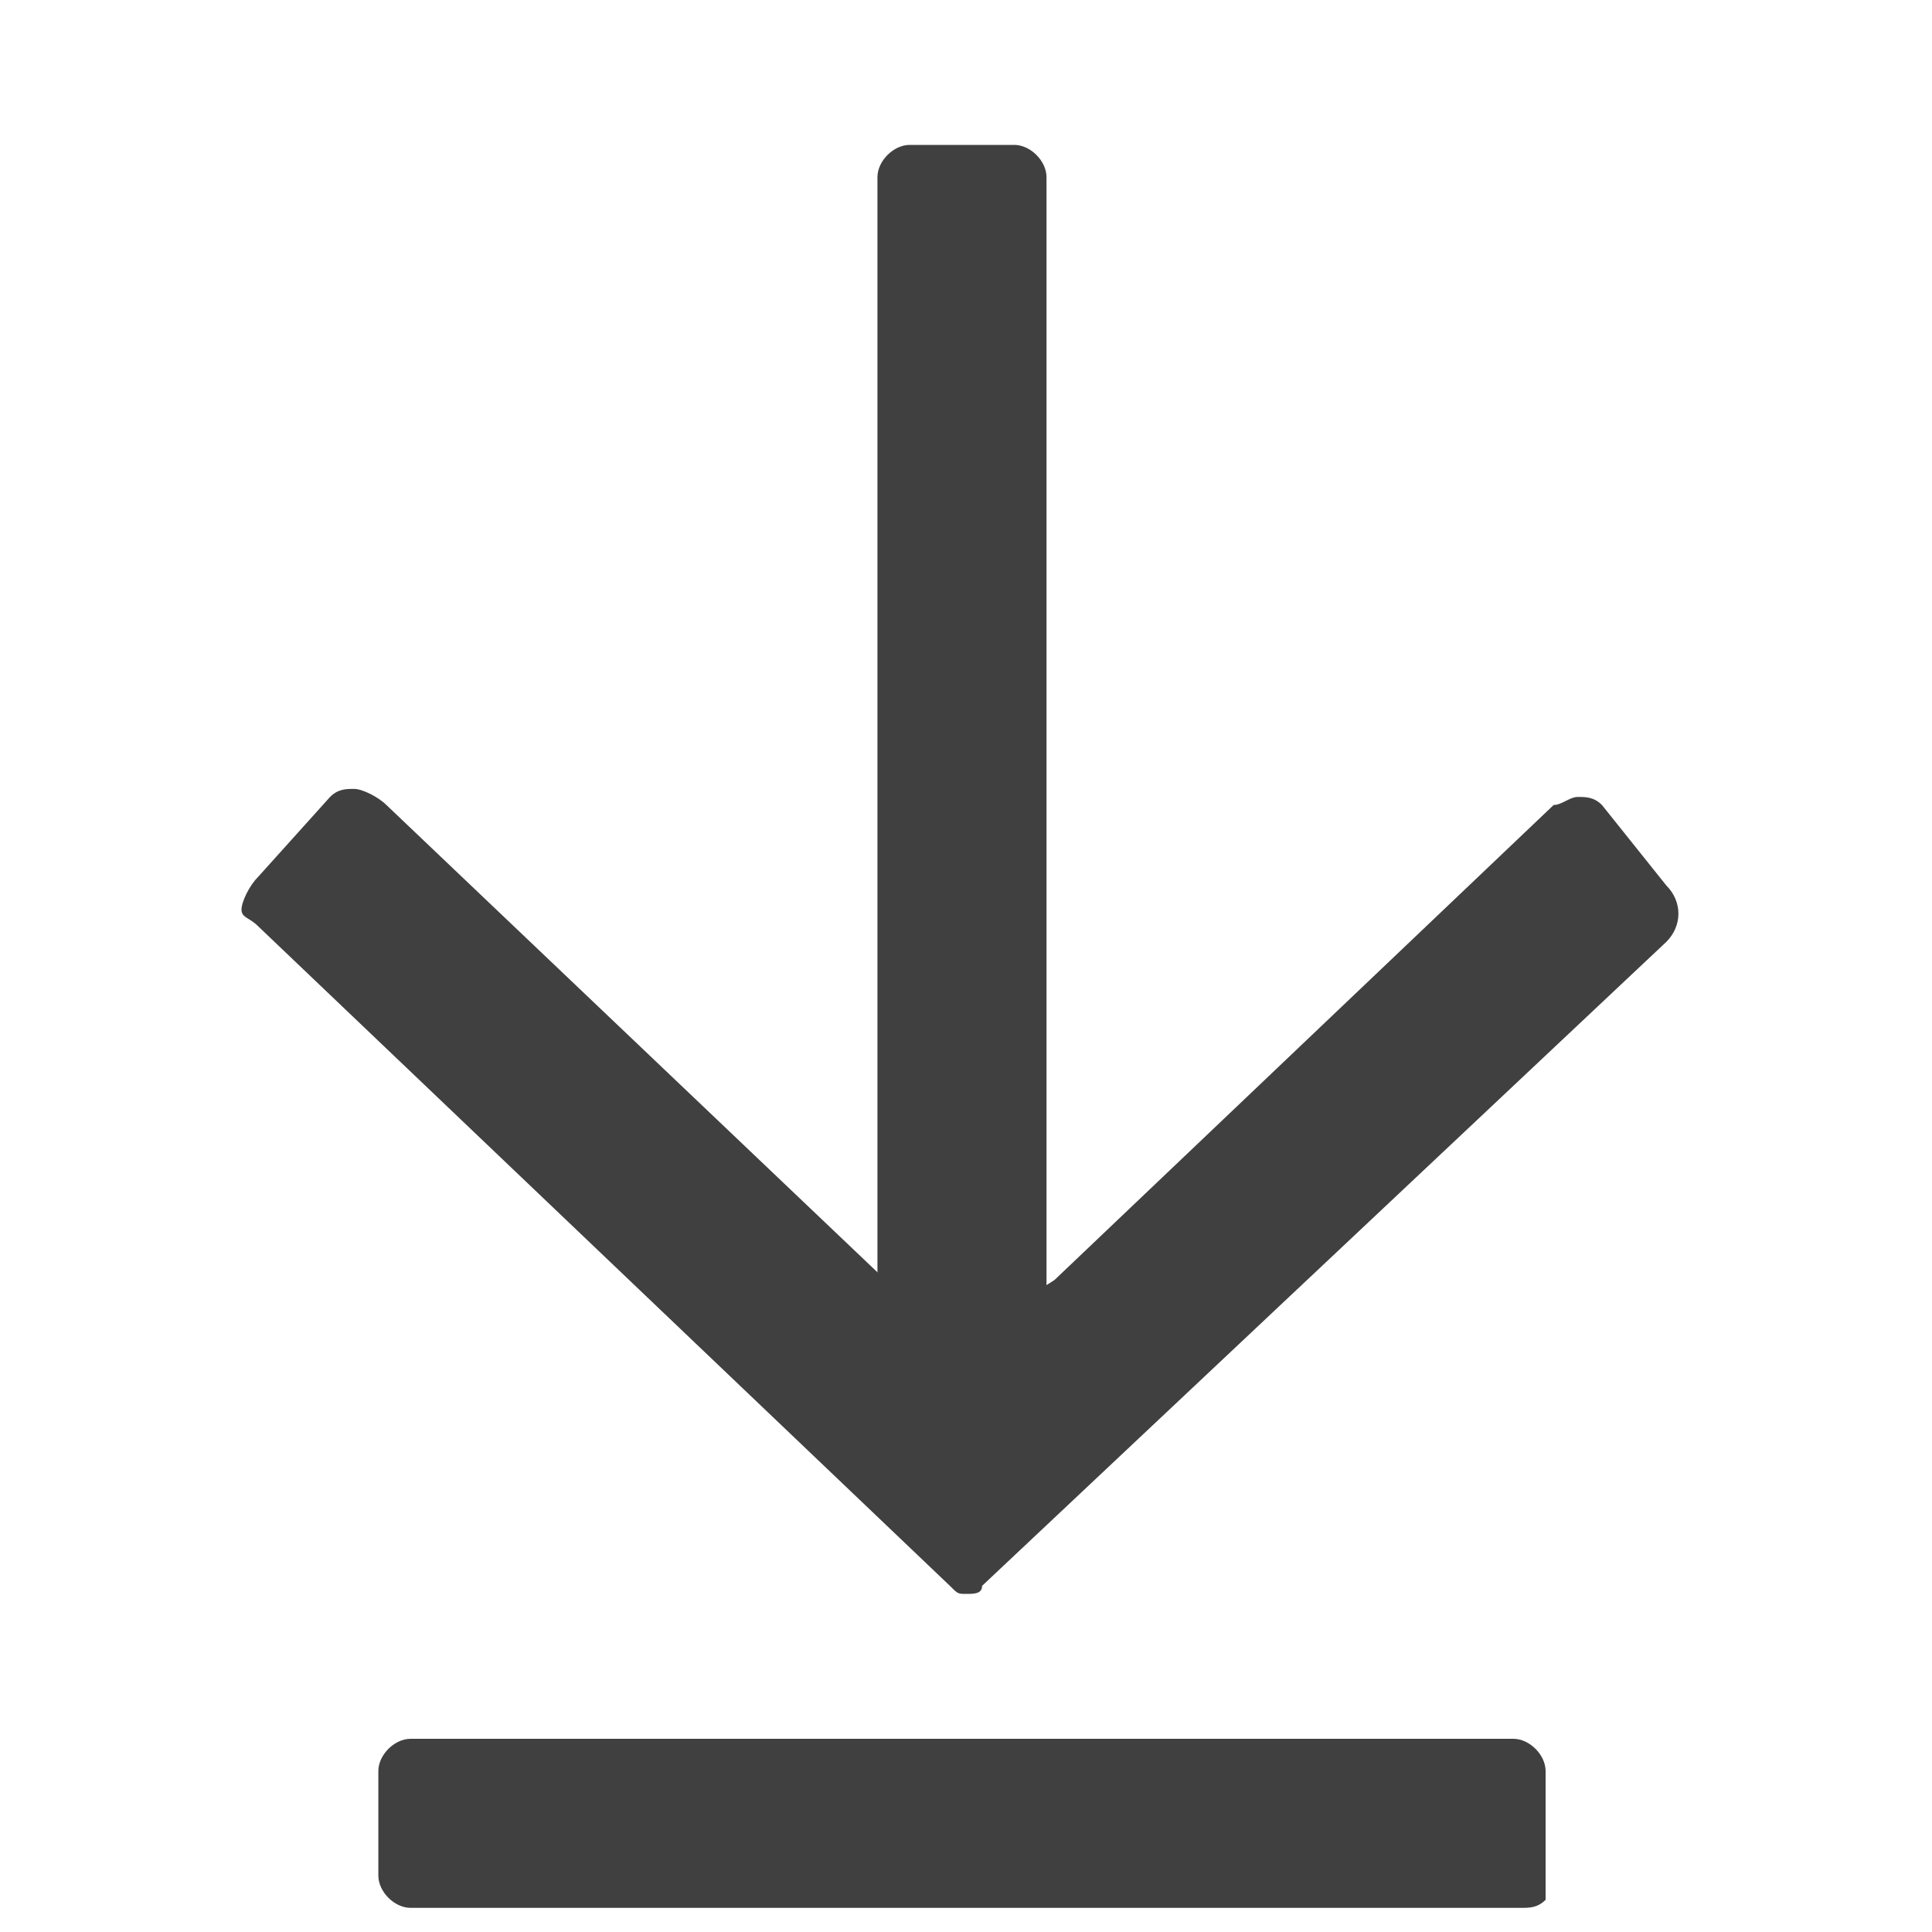 <?xml version="1.0" encoding="utf-8"?>
<!-- Generator: Adobe Illustrator 25.4.1, SVG Export Plug-In . SVG Version: 6.00 Build 0)  -->
<svg version="1.1" id="Layer_1" xmlns="http://www.w3.org/2000/svg" xmlns:xlink="http://www.w3.org/1999/xlink" x="0px" y="0px"
	 viewBox="0 0 24 24" style="enable-background:new 0 0 24 24;" xml:space="preserve">
<style type="text/css">
	.st0{fill:#404040;}
</style>
<g>
	<g>
		<path class="st0" d="M11.3,17.9c-0.2,0-0.4-0.2-0.4-0.4V2.2c0-0.2,0.2-0.4,0.4-0.4h1.3c0.2,0,0.4,0.2,0.4,0.4v15.3
			c0,0.1-0.2,0.4-0.4,0.4H11.3z"/>
	</g>
	<g>
		<path class="st0" d="M12,19.8c-0.1,0-0.1,0-0.2-0.1l-8.6-8.2C3.1,11.4,3,11.4,3,11.3c0-0.1,0.1-0.3,0.2-0.4l0.9-1
			c0.1-0.1,0.2-0.1,0.3-0.1c0.1,0,0.3,0.1,0.4,0.2l6.2,5.9c0.3,0.3,0.6,0.4,1,0.4s0.8-0.2,1.1-0.4l6.2-5.9c0.1,0,0.2-0.1,0.3-0.1
			c0.1,0,0.2,0,0.3,0.1l0.8,1c0.2,0.2,0.2,0.5,0,0.7l-8.5,8C12.2,19.8,12.1,19.8,12,19.8z"/>
	</g>
</g>
<g>
	<path class="st0" d="M5.1,23.7c-0.2,0-0.4-0.2-0.4-0.4v-1.3c0-0.2,0.2-0.4,0.4-0.4h13.7c0.2,0,0.4,0.2,0.4,0.4v1.3
		c0,0.2,0,0.3,0,0.3c-0.1,0.1-0.2,0.1-0.3,0.1H5.1z"/>
</g>
</svg>
